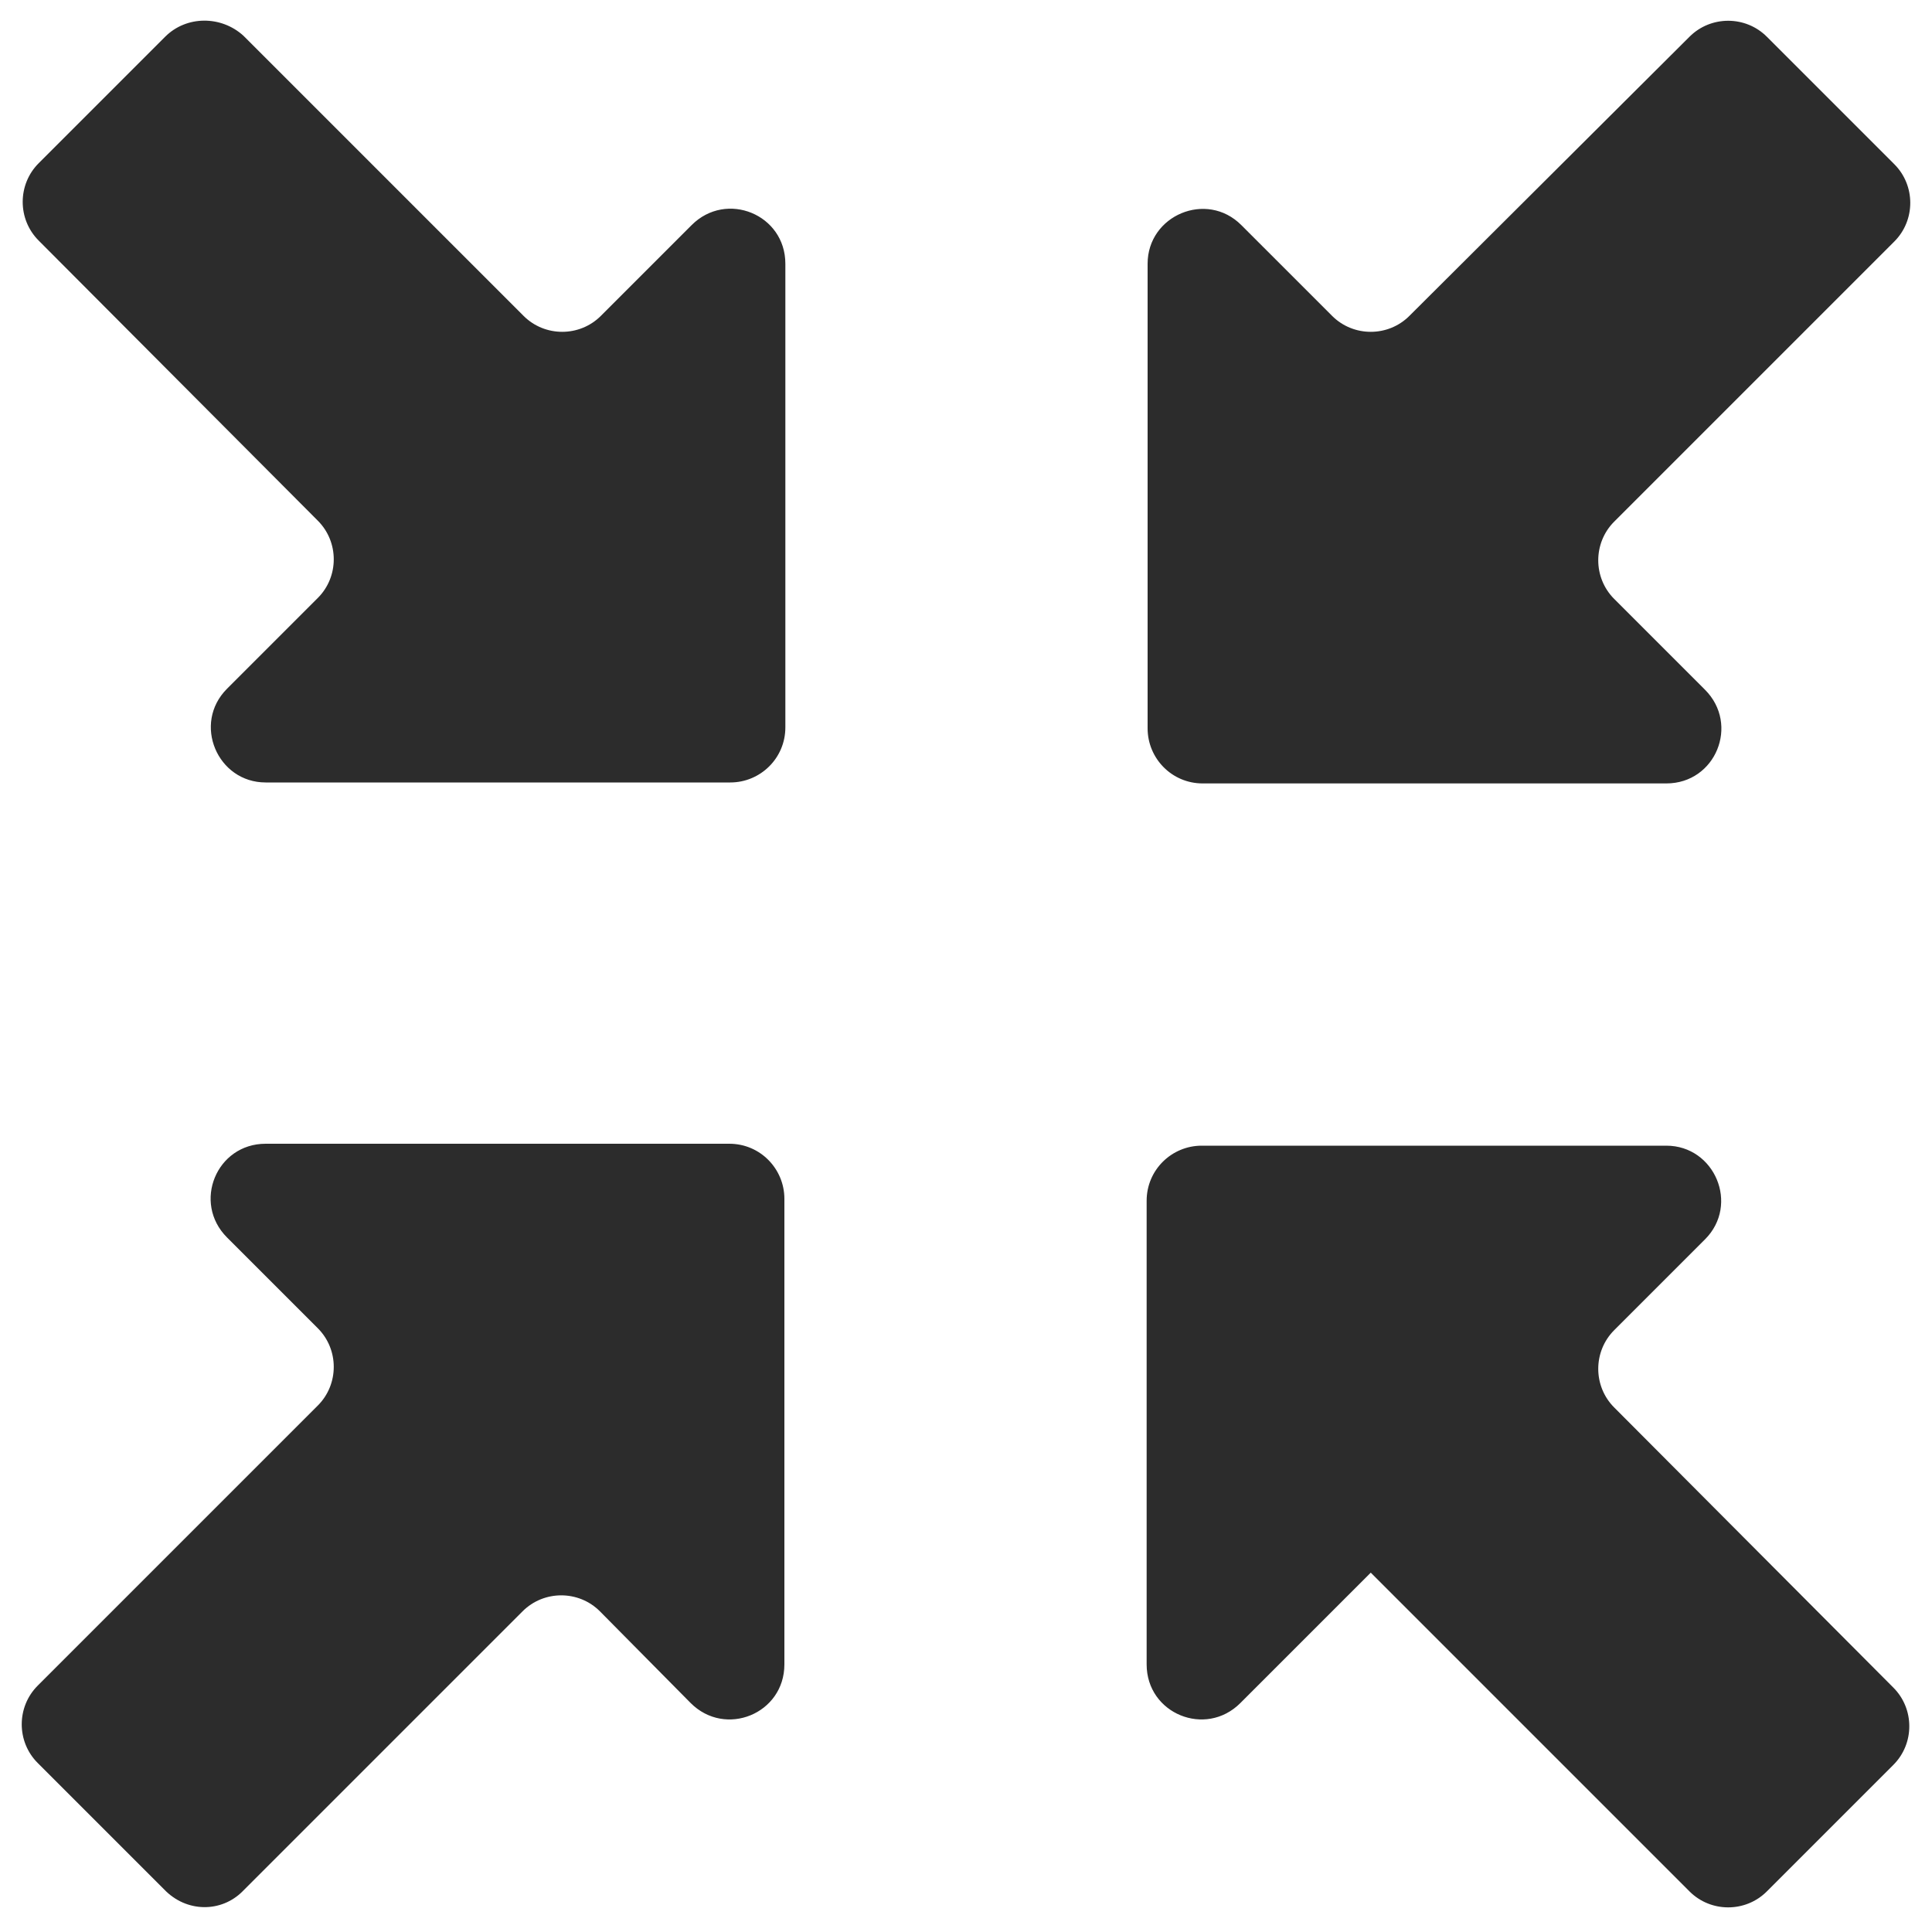 <?xml version="1.0" standalone="no"?><!DOCTYPE svg PUBLIC "-//W3C//DTD SVG 1.1//EN" "http://www.w3.org/Graphics/SVG/1.1/DTD/svg11.dtd"><svg class="icon" width="200px" height="200.00px" viewBox="0 0 1024 1024" version="1.1" xmlns="http://www.w3.org/2000/svg"><path fill="#2c2c2c" d="M87.552 19.456L20.48 86.528c-11.264 11.264-11.264 29.696 0 40.96l147.968 148.48c11.264 11.264 11.264 29.696 0 40.96l-48.128 48.128c-18.432 18.432-5.12 49.664 20.48 49.664h246.272c15.872 0 29.184-12.8 29.184-29.184v-245.76c0-26.112-31.232-38.912-49.664-20.48l-48.128 48.128c-11.264 11.264-29.696 11.264-40.96 0l-148.48-148.48c-11.776-10.752-30.208-10.752-41.472 0.512z m638.976 814.08l168.96 168.96c11.264 11.264 29.696 11.264 40.96 0l67.072-67.072c11.264-11.264 11.264-29.696 0-40.96l-147.968-148.48c-11.264-11.264-11.264-29.696 0-40.96l48.128-48.128c18.432-18.432 5.12-49.664-20.48-49.664h-246.272c-15.872 0-29.184 12.8-29.184 29.184v245.76c0 26.112 31.232 38.912 49.664 20.48l69.12-69.12z m168.96-814.08l-148.48 147.968c-11.264 11.264-29.696 11.264-40.96 0l-48.128-48.128c-18.432-18.432-49.664-5.12-49.664 20.48v246.272c0 15.872 12.8 29.184 29.184 29.184h245.76c26.112 0 38.912-31.232 20.48-49.664l-48.128-48.128c-11.264-11.264-11.264-29.696 0-40.96l148.48-148.48c11.264-11.264 11.264-29.696 0-40.96L936.448 19.456c-11.264-11.264-29.696-11.264-40.96 0z m-766.976 983.04l148.48-148.48c11.264-11.264 29.696-11.264 40.96 0l48.128 48.64c18.432 18.432 49.664 5.632 49.664-20.48v-246.784c0-15.872-12.8-29.184-29.184-29.184h-245.76c-26.112 0-38.912 31.232-20.48 49.664l48.128 48.128c11.264 11.264 11.264 29.696 0 40.96l-148.48 148.48c-11.264 11.264-11.264 29.696 0 40.96L87.04 1001.472c11.776 12.288 30.208 12.288 41.472 1.024z" /></svg>